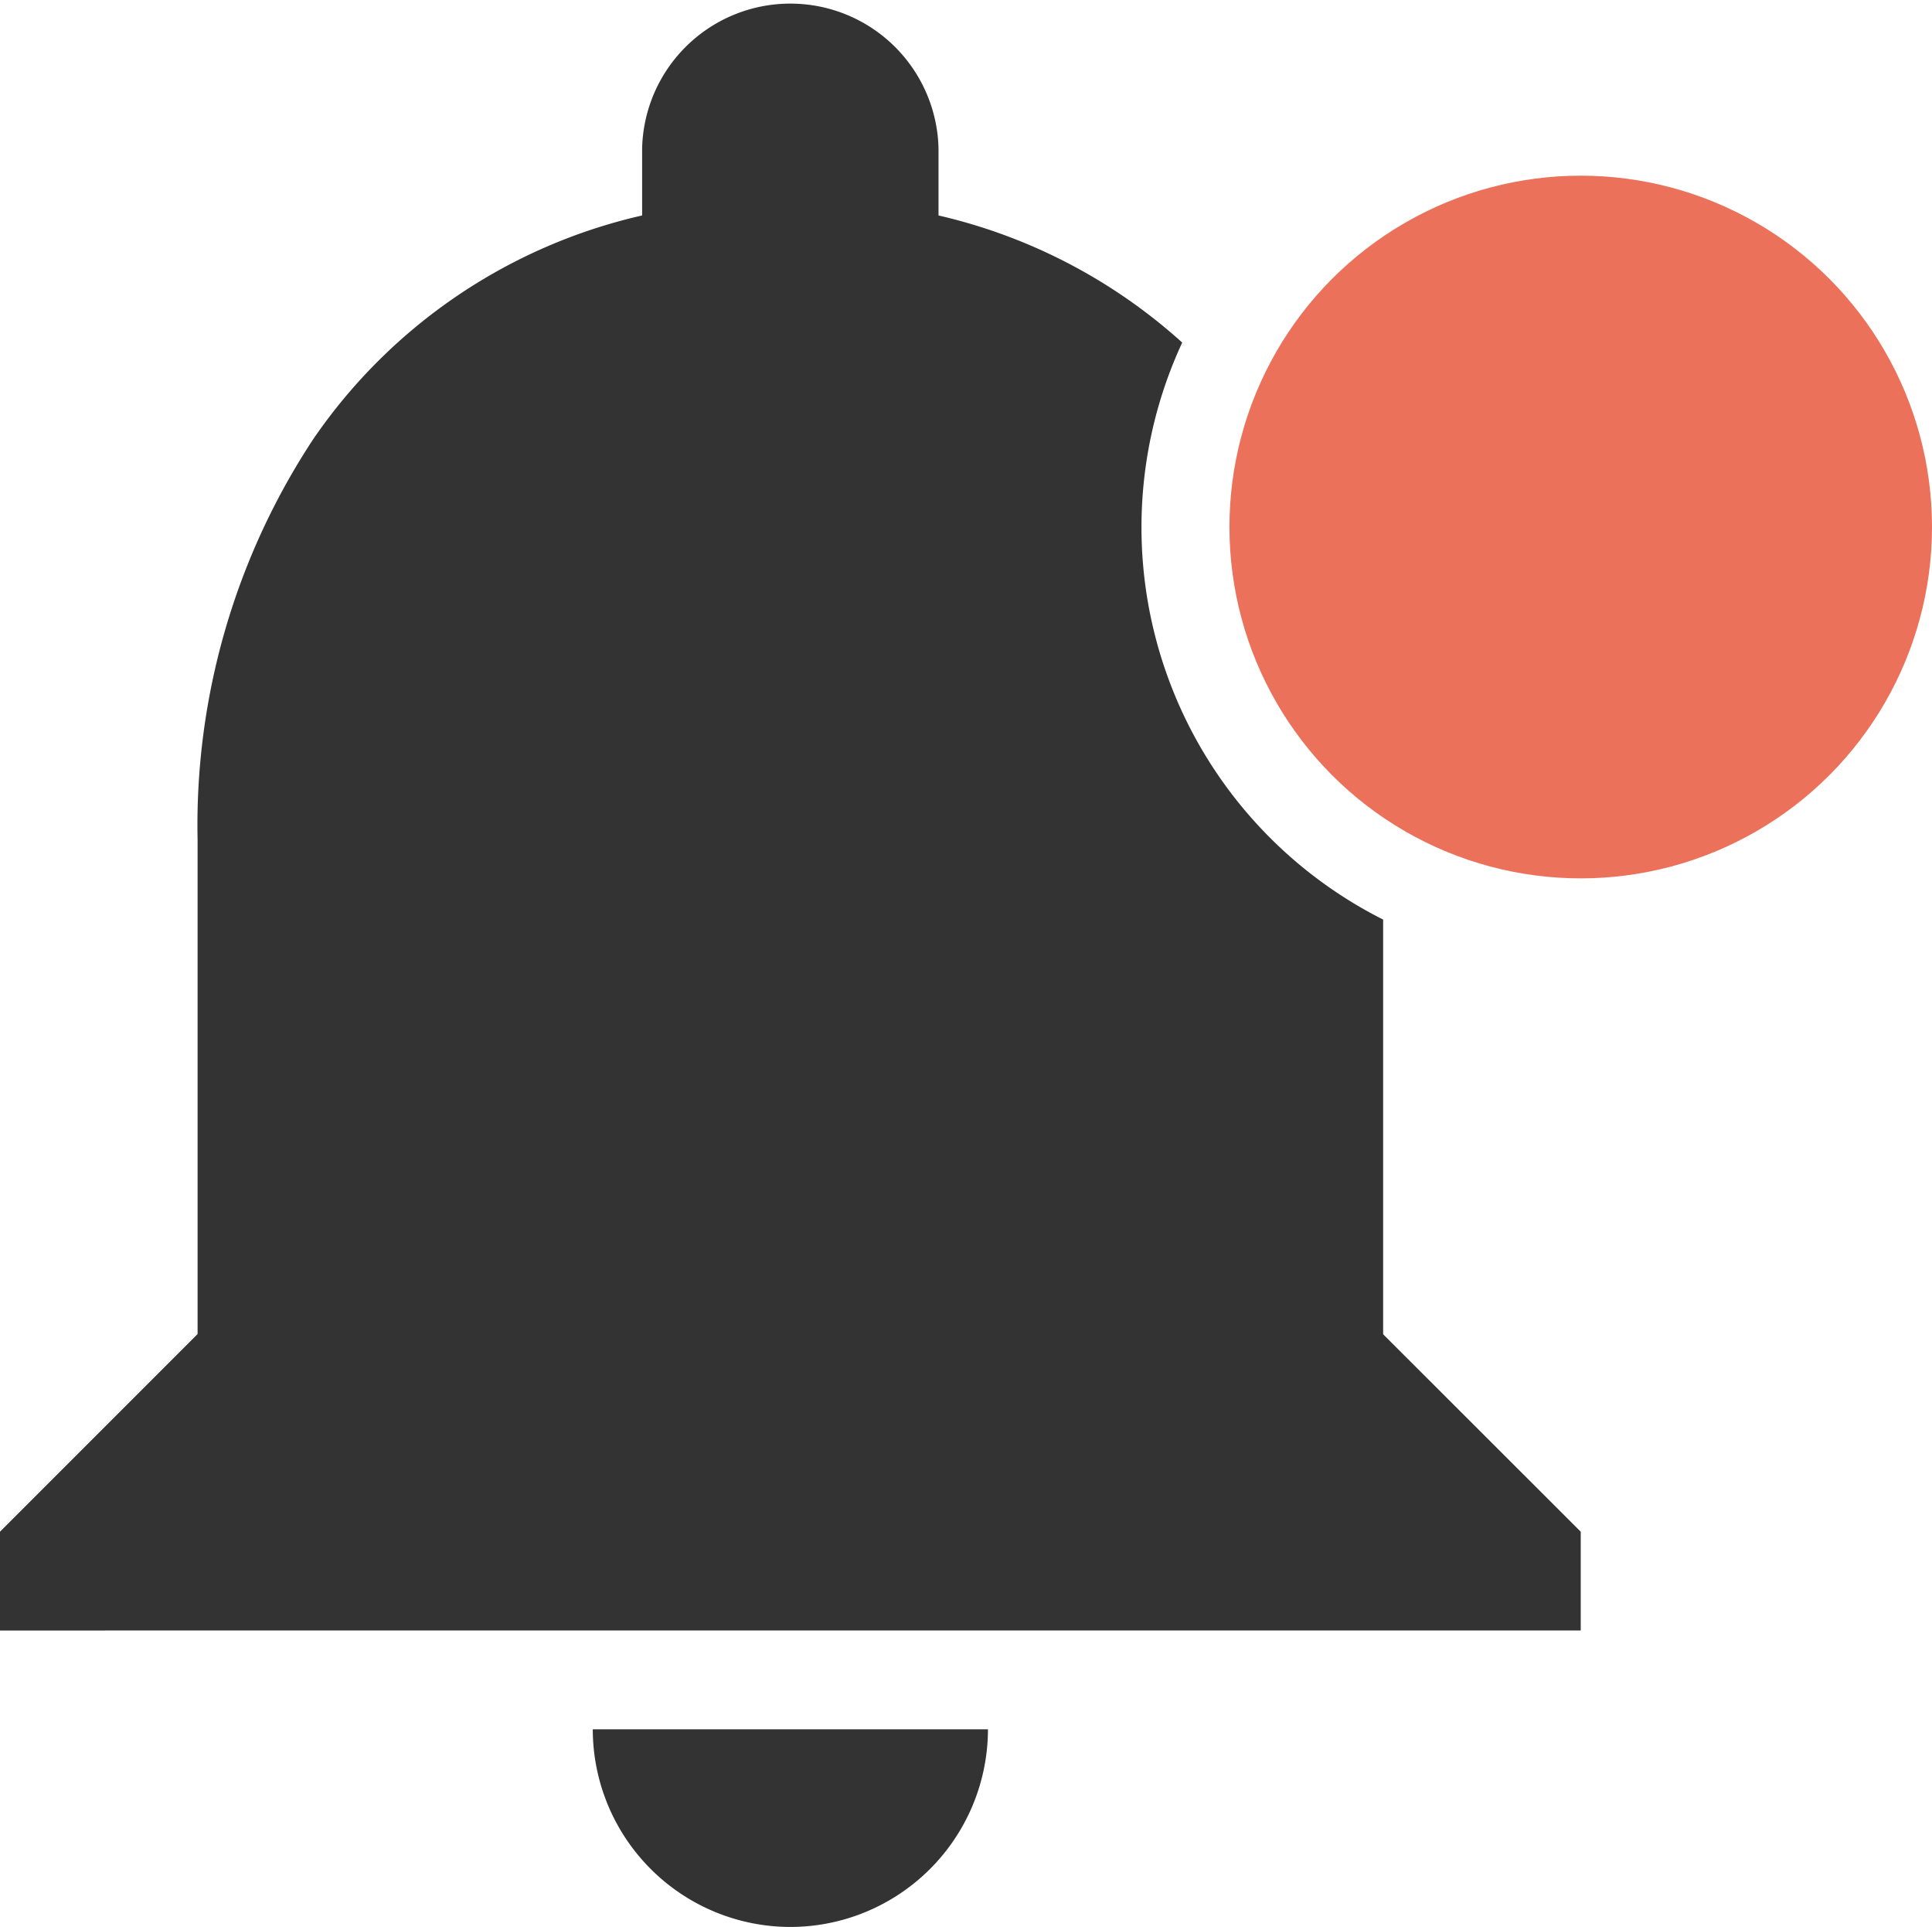 <svg xmlns="http://www.w3.org/2000/svg" width="22" height="21.938" viewBox="0 0 22 21.938">
  <g id="have_notice" transform="translate(2247 -534)">
    <path id="Subtraction_1" data-name="Subtraction 1" d="M9,21.938a2.253,2.253,0,0,1-2.25-2.25h4.5A2.253,2.253,0,0,1,9,21.938Zm9-3.375H0V17.438l2.25-2.25V9.563A7.983,7.983,0,0,1,3.57,4.995,6.21,6.21,0,0,1,7.312,2.453V1.688a1.688,1.688,0,0,1,3.375,0v.765A6.226,6.226,0,0,1,13.462,3.9a5,5,0,0,0,2.288,6.569v4.721L18,17.438v1.124Z" transform="translate(-2247 534)" fill="#333"/>
    <circle id="Ellipse_139" data-name="Ellipse 139" cx="4" cy="4" r="4" transform="translate(-2233 536)" fill="#eb715a"/>
  </g>
</svg>
